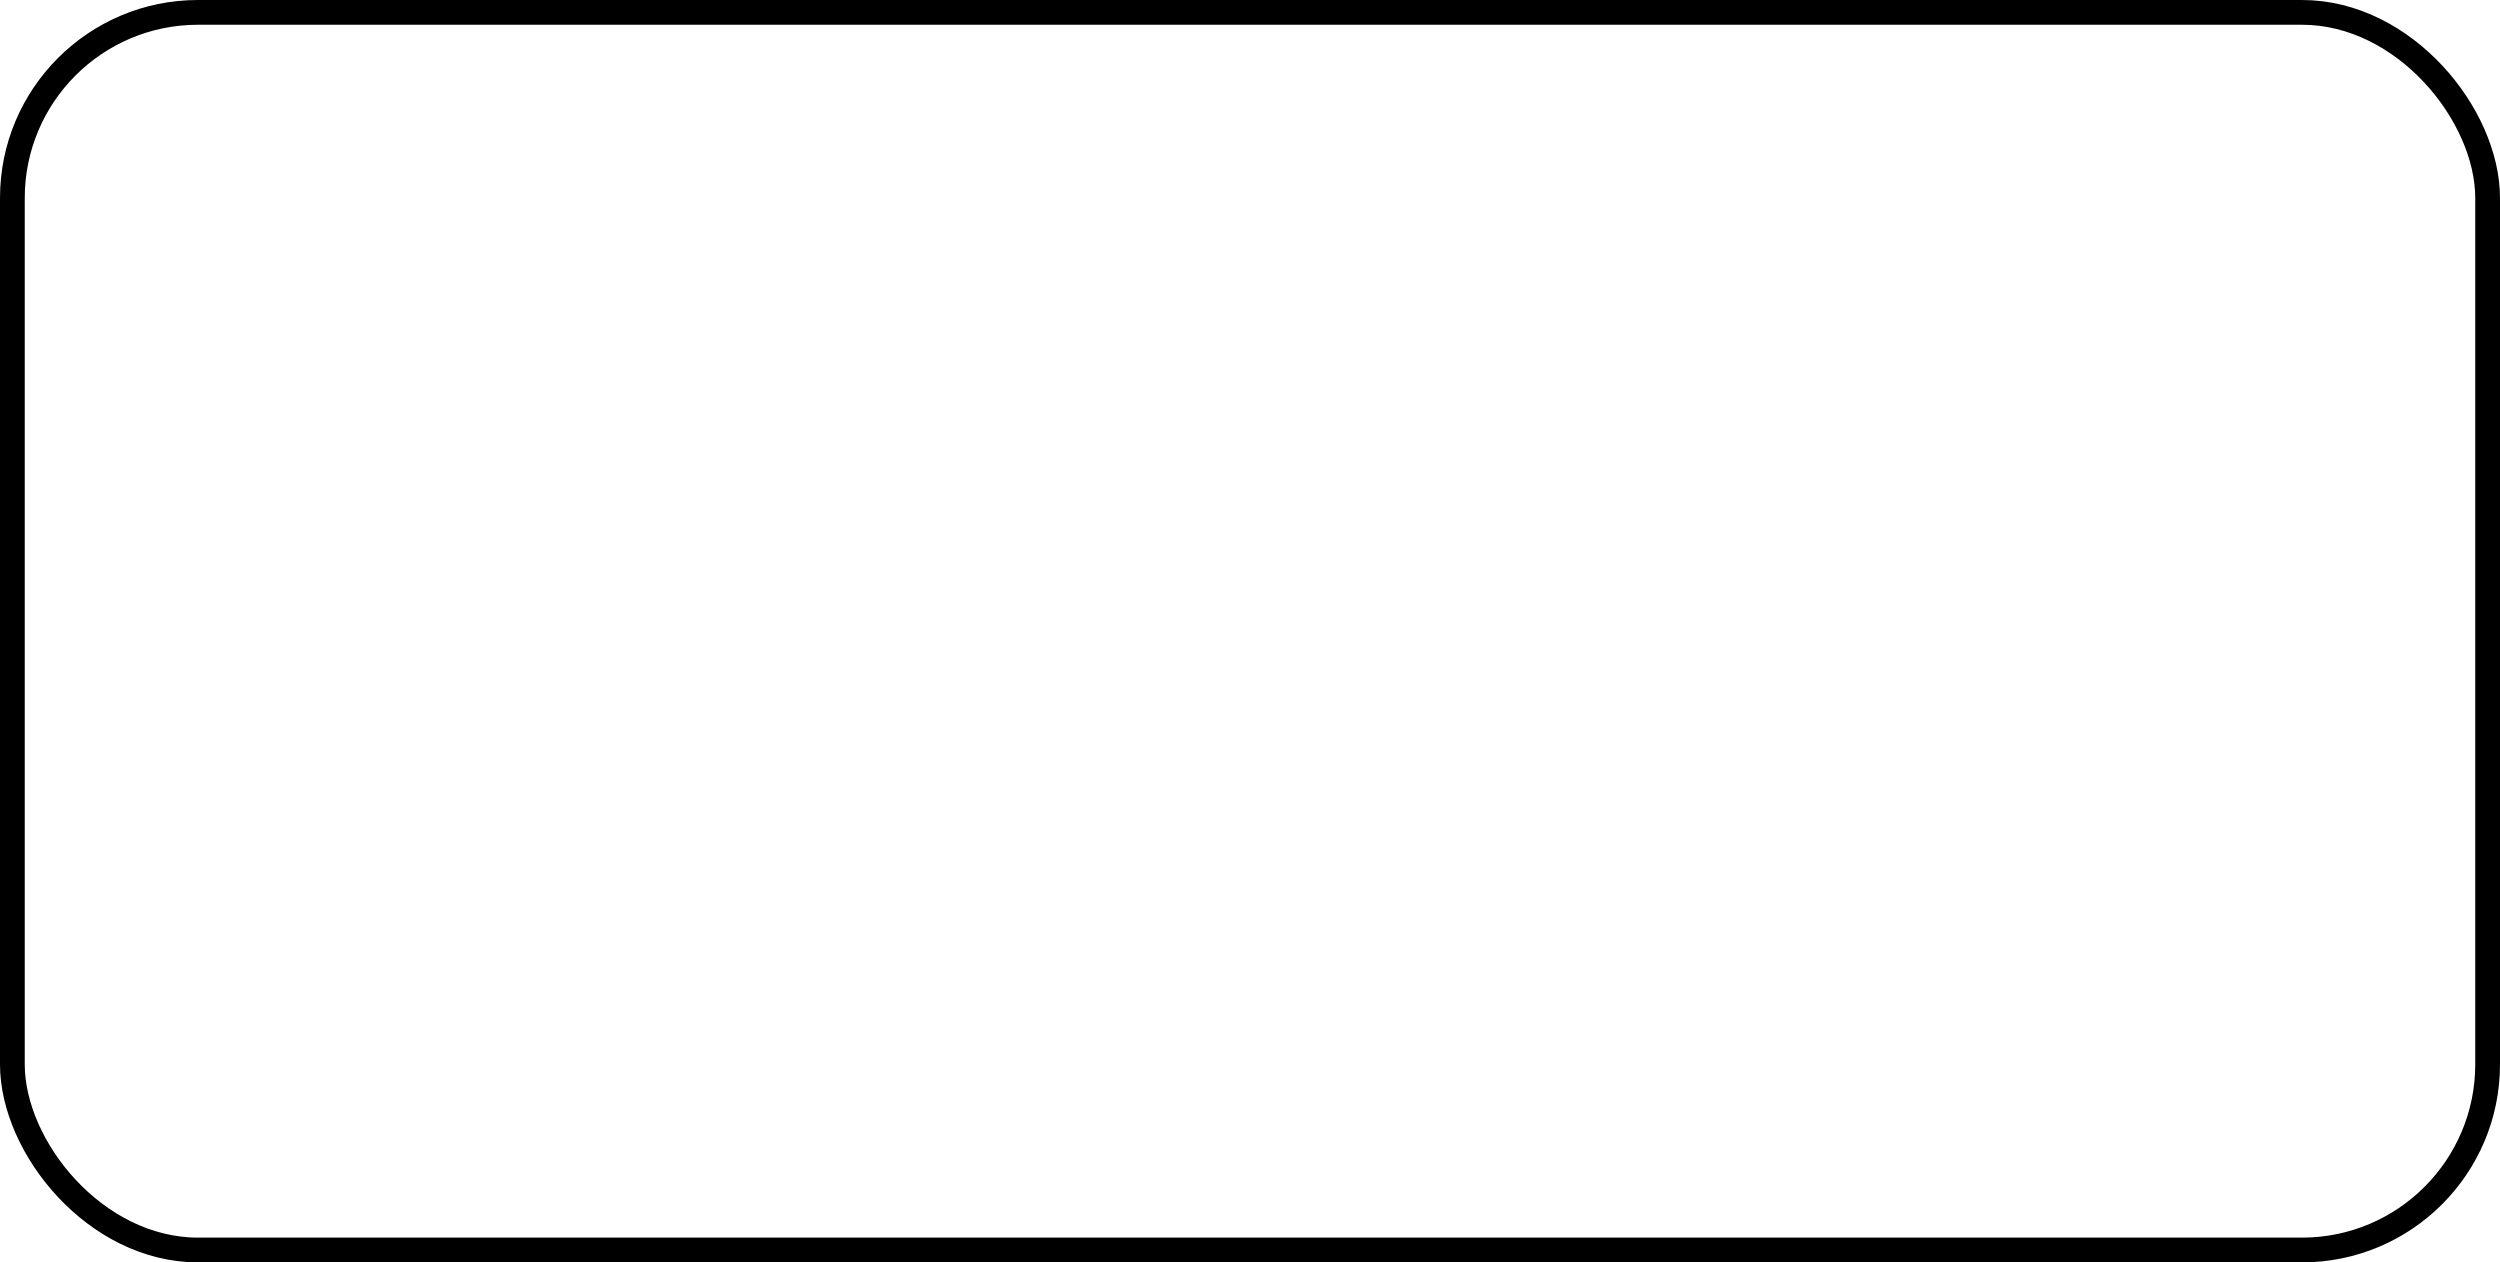 <svg xmlns="http://www.w3.org/2000/svg" xmlns:xlink="http://www.w3.org/1999/xlink" version="1.1" width="101px" height="51px" viewBox="-0.5 -0.5 101 51"><defs/><g><rect x="0" y="0" width="100" height="50" rx="7.5" ry="7.5" fill="none" stroke="rgb(0, 0, 0)" pointer-events="all"/></g></svg>